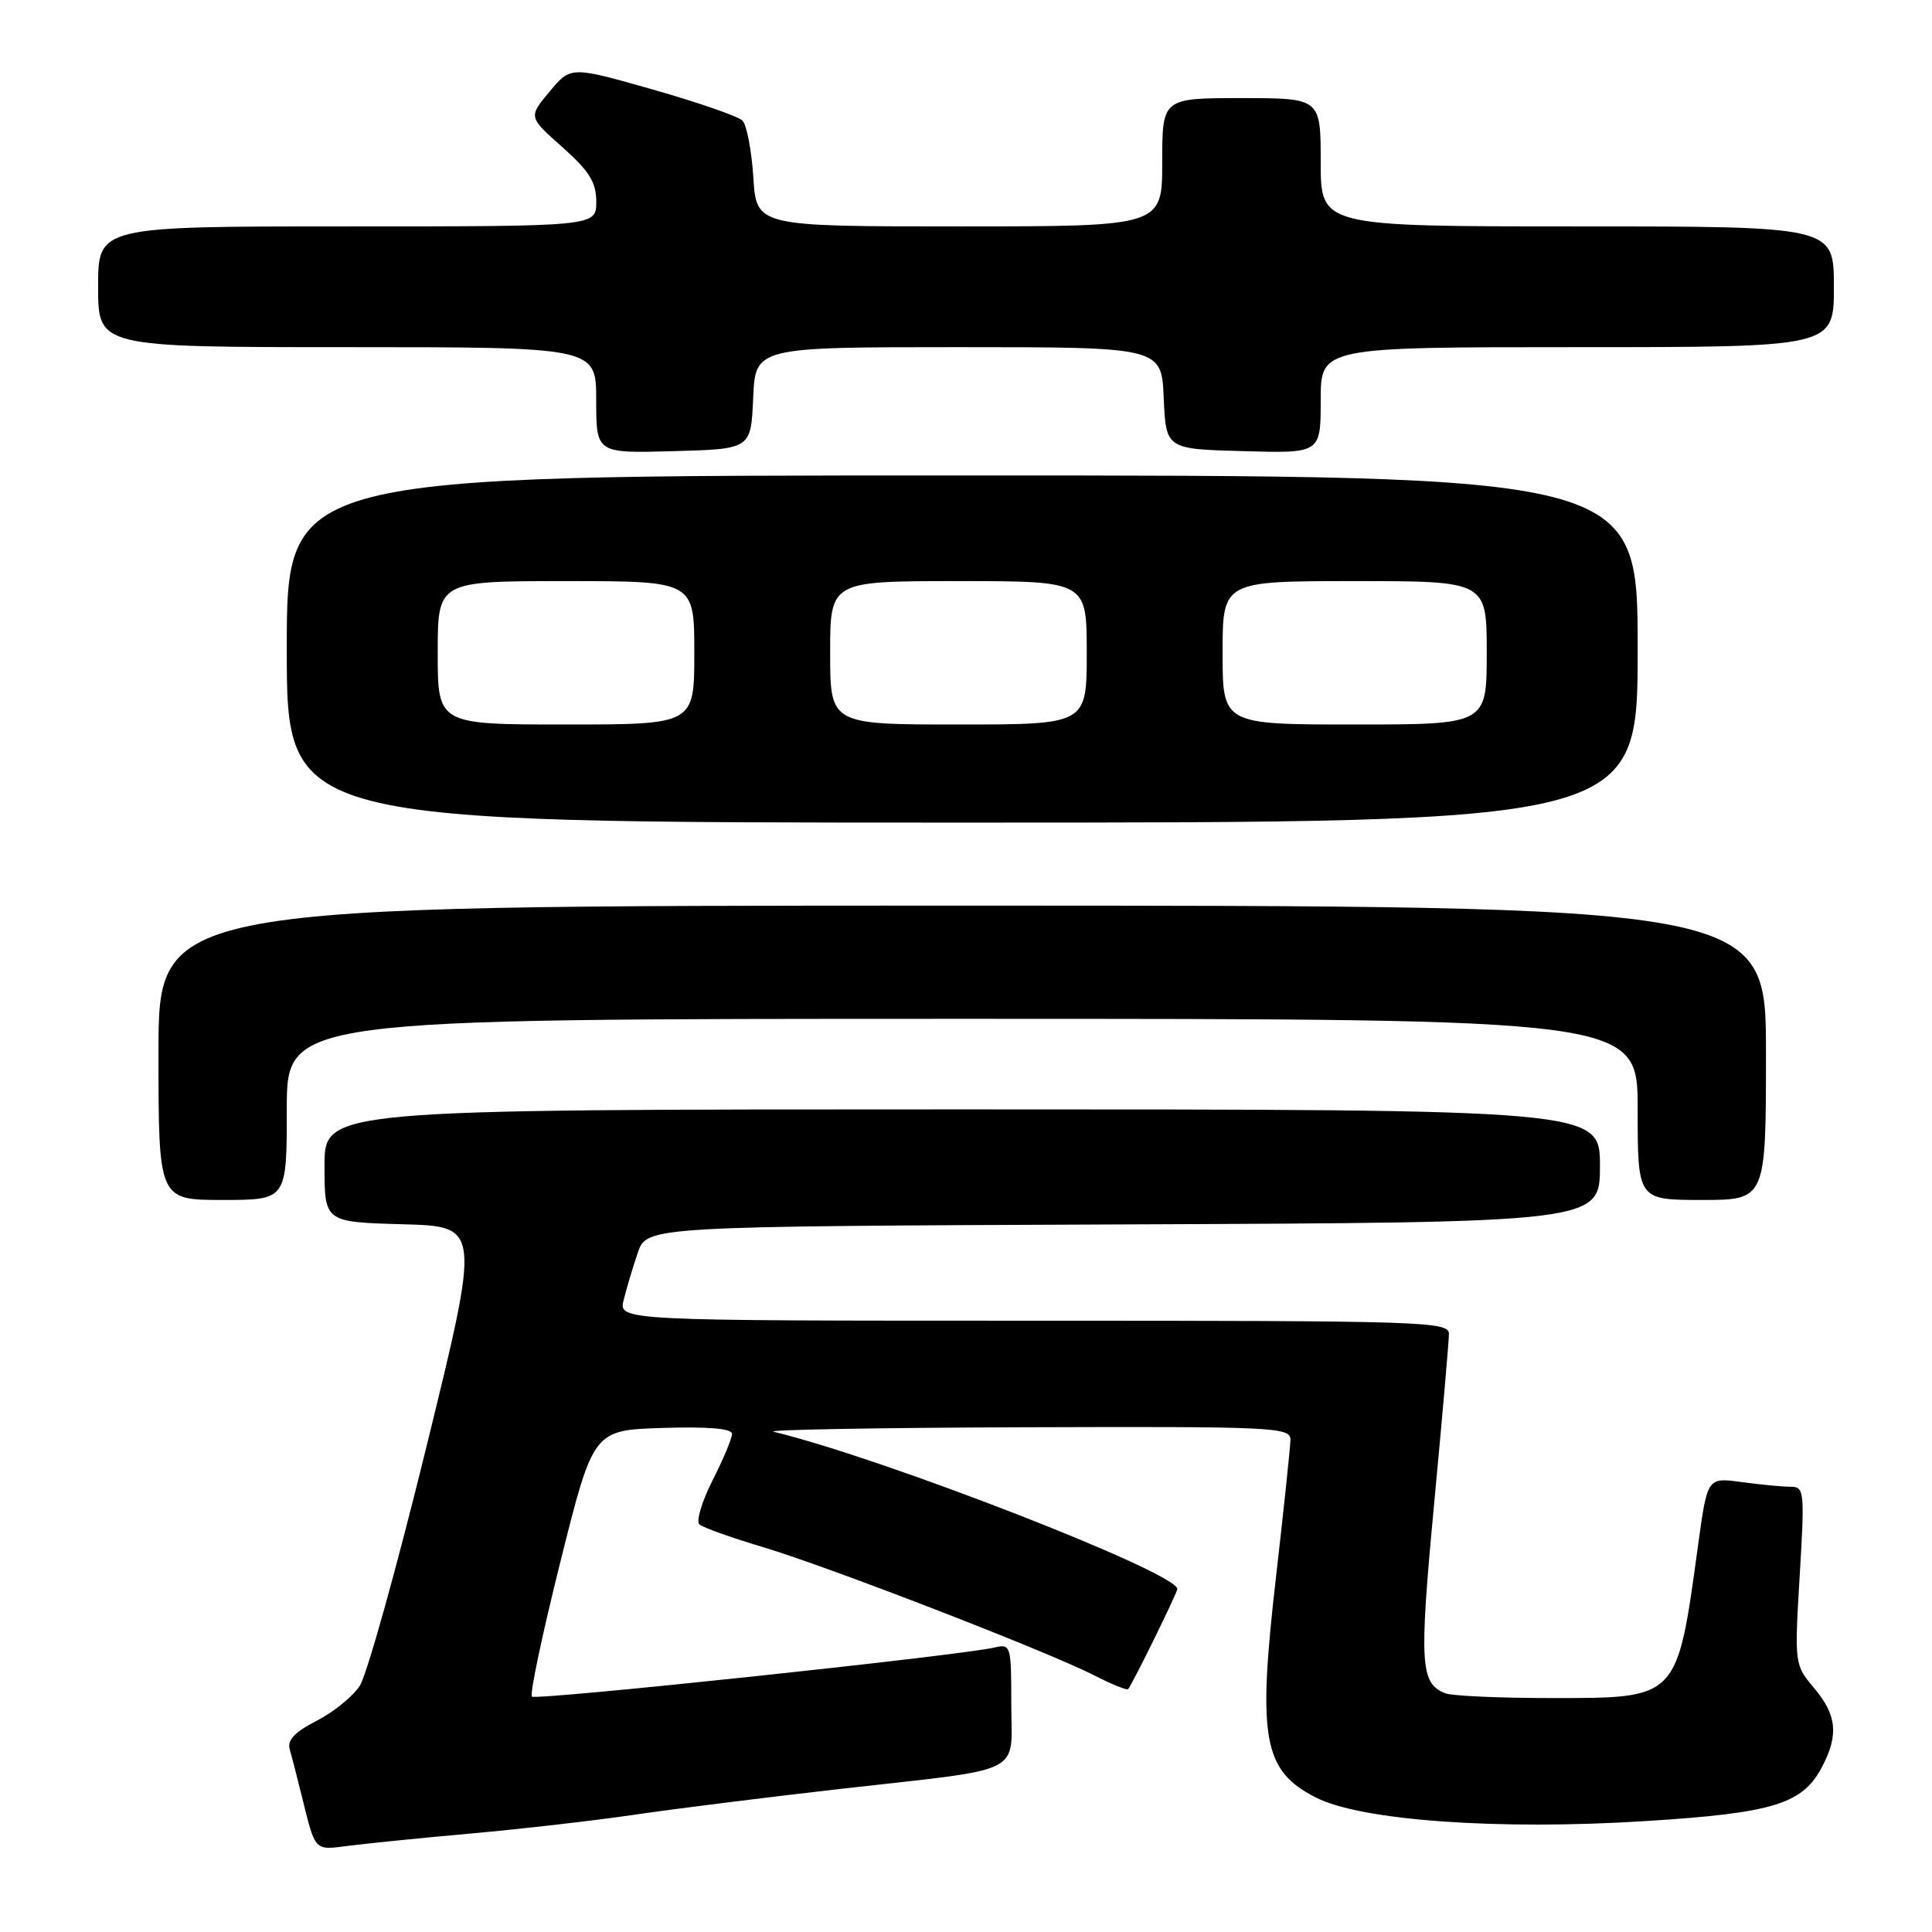 <?xml version="1.0" encoding="UTF-8" standalone="no"?>
<!DOCTYPE svg PUBLIC "-//W3C//DTD SVG 1.1//EN" "http://www.w3.org/Graphics/SVG/1.1/DTD/svg11.dtd" >
<svg xmlns="http://www.w3.org/2000/svg" xmlns:xlink="http://www.w3.org/1999/xlink" version="1.1" viewBox="0 0 256 256">
 <g >
 <path fill="currentColor"
d=" M 62.50 242.94 C 69.10 242.35 78.84 241.23 84.15 240.45 C 89.45 239.67 101.70 238.14 111.35 237.04 C 136.22 234.23 134.00 235.34 134.00 225.78 C 134.00 218.00 133.94 217.80 131.75 218.31 C 127.10 219.39 71.01 225.34 70.48 224.81 C 70.17 224.51 71.88 216.44 74.27 206.88 C 78.62 189.50 78.62 189.50 87.81 189.21 C 93.85 189.02 97.00 189.29 97.00 190.00 C 97.00 190.58 95.84 193.36 94.42 196.15 C 93.00 198.95 92.22 201.58 92.67 201.99 C 93.13 202.40 96.88 203.74 101.00 204.97 C 109.61 207.53 138.67 218.77 144.96 221.98 C 147.29 223.17 149.32 224.00 149.48 223.82 C 150.03 223.20 156.00 211.05 156.00 210.55 C 156.00 208.38 117.13 193.25 102.50 189.71 C 101.40 189.45 116.36 189.18 135.75 189.12 C 168.70 189.01 171.00 189.11 170.99 190.75 C 170.98 191.71 170.11 199.97 169.06 209.11 C 166.61 230.40 167.38 234.62 174.36 238.18 C 180.35 241.24 198.55 242.54 218.09 241.30 C 235.06 240.23 238.90 239.04 241.48 234.03 C 243.65 229.85 243.37 227.23 240.38 223.68 C 237.78 220.59 237.77 220.50 238.47 208.79 C 239.14 197.53 239.09 197.00 237.23 197.00 C 236.16 197.00 233.25 196.72 230.76 196.38 C 226.24 195.76 226.24 195.76 225.02 204.63 C 222.19 225.28 222.46 225.00 205.47 225.00 C 198.70 225.00 192.44 224.72 191.55 224.38 C 188.18 223.09 188.03 220.58 190.02 199.37 C 191.10 187.89 191.99 177.71 191.99 176.75 C 192.00 175.10 188.72 175.00 136.98 175.00 C 81.96 175.00 81.96 175.00 82.64 172.25 C 83.01 170.74 83.85 167.93 84.51 166.00 C 85.70 162.50 85.70 162.50 148.85 162.24 C 212.00 161.99 212.00 161.99 212.00 154.49 C 212.00 147.00 212.00 147.00 127.50 147.00 C 43.00 147.00 43.00 147.00 43.00 154.47 C 43.00 161.93 43.00 161.93 53.34 162.22 C 63.67 162.50 63.67 162.50 56.52 191.64 C 52.59 207.67 48.61 221.95 47.67 223.38 C 46.74 224.81 44.15 226.90 41.93 228.03 C 39.04 229.51 38.04 230.58 38.39 231.80 C 38.66 232.73 39.38 235.53 39.99 238.00 C 41.82 245.41 41.59 245.18 46.24 244.57 C 48.58 244.27 55.90 243.53 62.50 242.94 Z  M 38.00 147.00 C 38.00 135.00 38.00 135.00 127.50 135.00 C 217.00 135.00 217.00 135.00 217.00 147.00 C 217.00 159.00 217.00 159.00 225.50 159.00 C 234.00 159.00 234.00 159.00 234.00 139.50 C 234.00 120.00 234.00 120.00 127.50 120.00 C 21.00 120.00 21.00 120.00 21.00 139.50 C 21.00 159.00 21.00 159.00 29.50 159.00 C 38.00 159.00 38.00 159.00 38.00 147.00 Z  M 217.00 86.00 C 217.00 63.00 217.00 63.00 127.50 63.00 C 38.00 63.00 38.00 63.00 38.00 86.00 C 38.00 109.00 38.00 109.00 127.50 109.00 C 217.00 109.00 217.00 109.00 217.00 86.00 Z  M 99.80 52.75 C 100.09 46.00 100.09 46.00 127.00 46.00 C 153.91 46.00 153.91 46.00 154.20 52.75 C 154.50 59.50 154.50 59.50 164.75 59.78 C 175.00 60.07 175.00 60.07 175.00 53.03 C 175.00 46.00 175.00 46.00 209.00 46.00 C 243.00 46.00 243.00 46.00 243.00 38.00 C 243.00 30.00 243.00 30.00 209.00 30.00 C 175.00 30.00 175.00 30.00 175.00 21.50 C 175.00 13.00 175.00 13.00 164.50 13.00 C 154.00 13.00 154.00 13.00 154.00 21.50 C 154.00 30.00 154.00 30.00 127.12 30.00 C 100.23 30.00 100.23 30.00 99.82 23.50 C 99.59 19.93 98.94 16.54 98.38 15.98 C 97.81 15.41 92.46 13.56 86.49 11.86 C 75.63 8.77 75.63 8.77 72.82 12.14 C 70.01 15.50 70.01 15.50 74.52 19.50 C 78.11 22.70 79.01 24.15 79.01 26.75 C 79.00 30.00 79.00 30.00 46.00 30.00 C 13.00 30.00 13.00 30.00 13.00 38.00 C 13.00 46.00 13.00 46.00 46.00 46.00 C 79.00 46.00 79.00 46.00 79.00 53.03 C 79.00 60.07 79.00 60.07 89.25 59.78 C 99.50 59.50 99.50 59.50 99.80 52.75 Z  M 58.00 86.50 C 58.00 77.00 58.00 77.00 75.00 77.00 C 92.00 77.00 92.00 77.00 92.00 86.50 C 92.00 96.00 92.00 96.00 75.00 96.00 C 58.00 96.00 58.00 96.00 58.00 86.50 Z  M 110.00 86.50 C 110.00 77.00 110.00 77.00 127.00 77.00 C 144.00 77.00 144.00 77.00 144.00 86.50 C 144.00 96.00 144.00 96.00 127.00 96.00 C 110.00 96.00 110.00 96.00 110.00 86.50 Z  M 162.00 86.50 C 162.00 77.00 162.00 77.00 179.50 77.00 C 197.00 77.00 197.00 77.00 197.00 86.50 C 197.00 96.00 197.00 96.00 179.50 96.00 C 162.00 96.00 162.00 96.00 162.00 86.50 Z "/>
</g>
</svg>